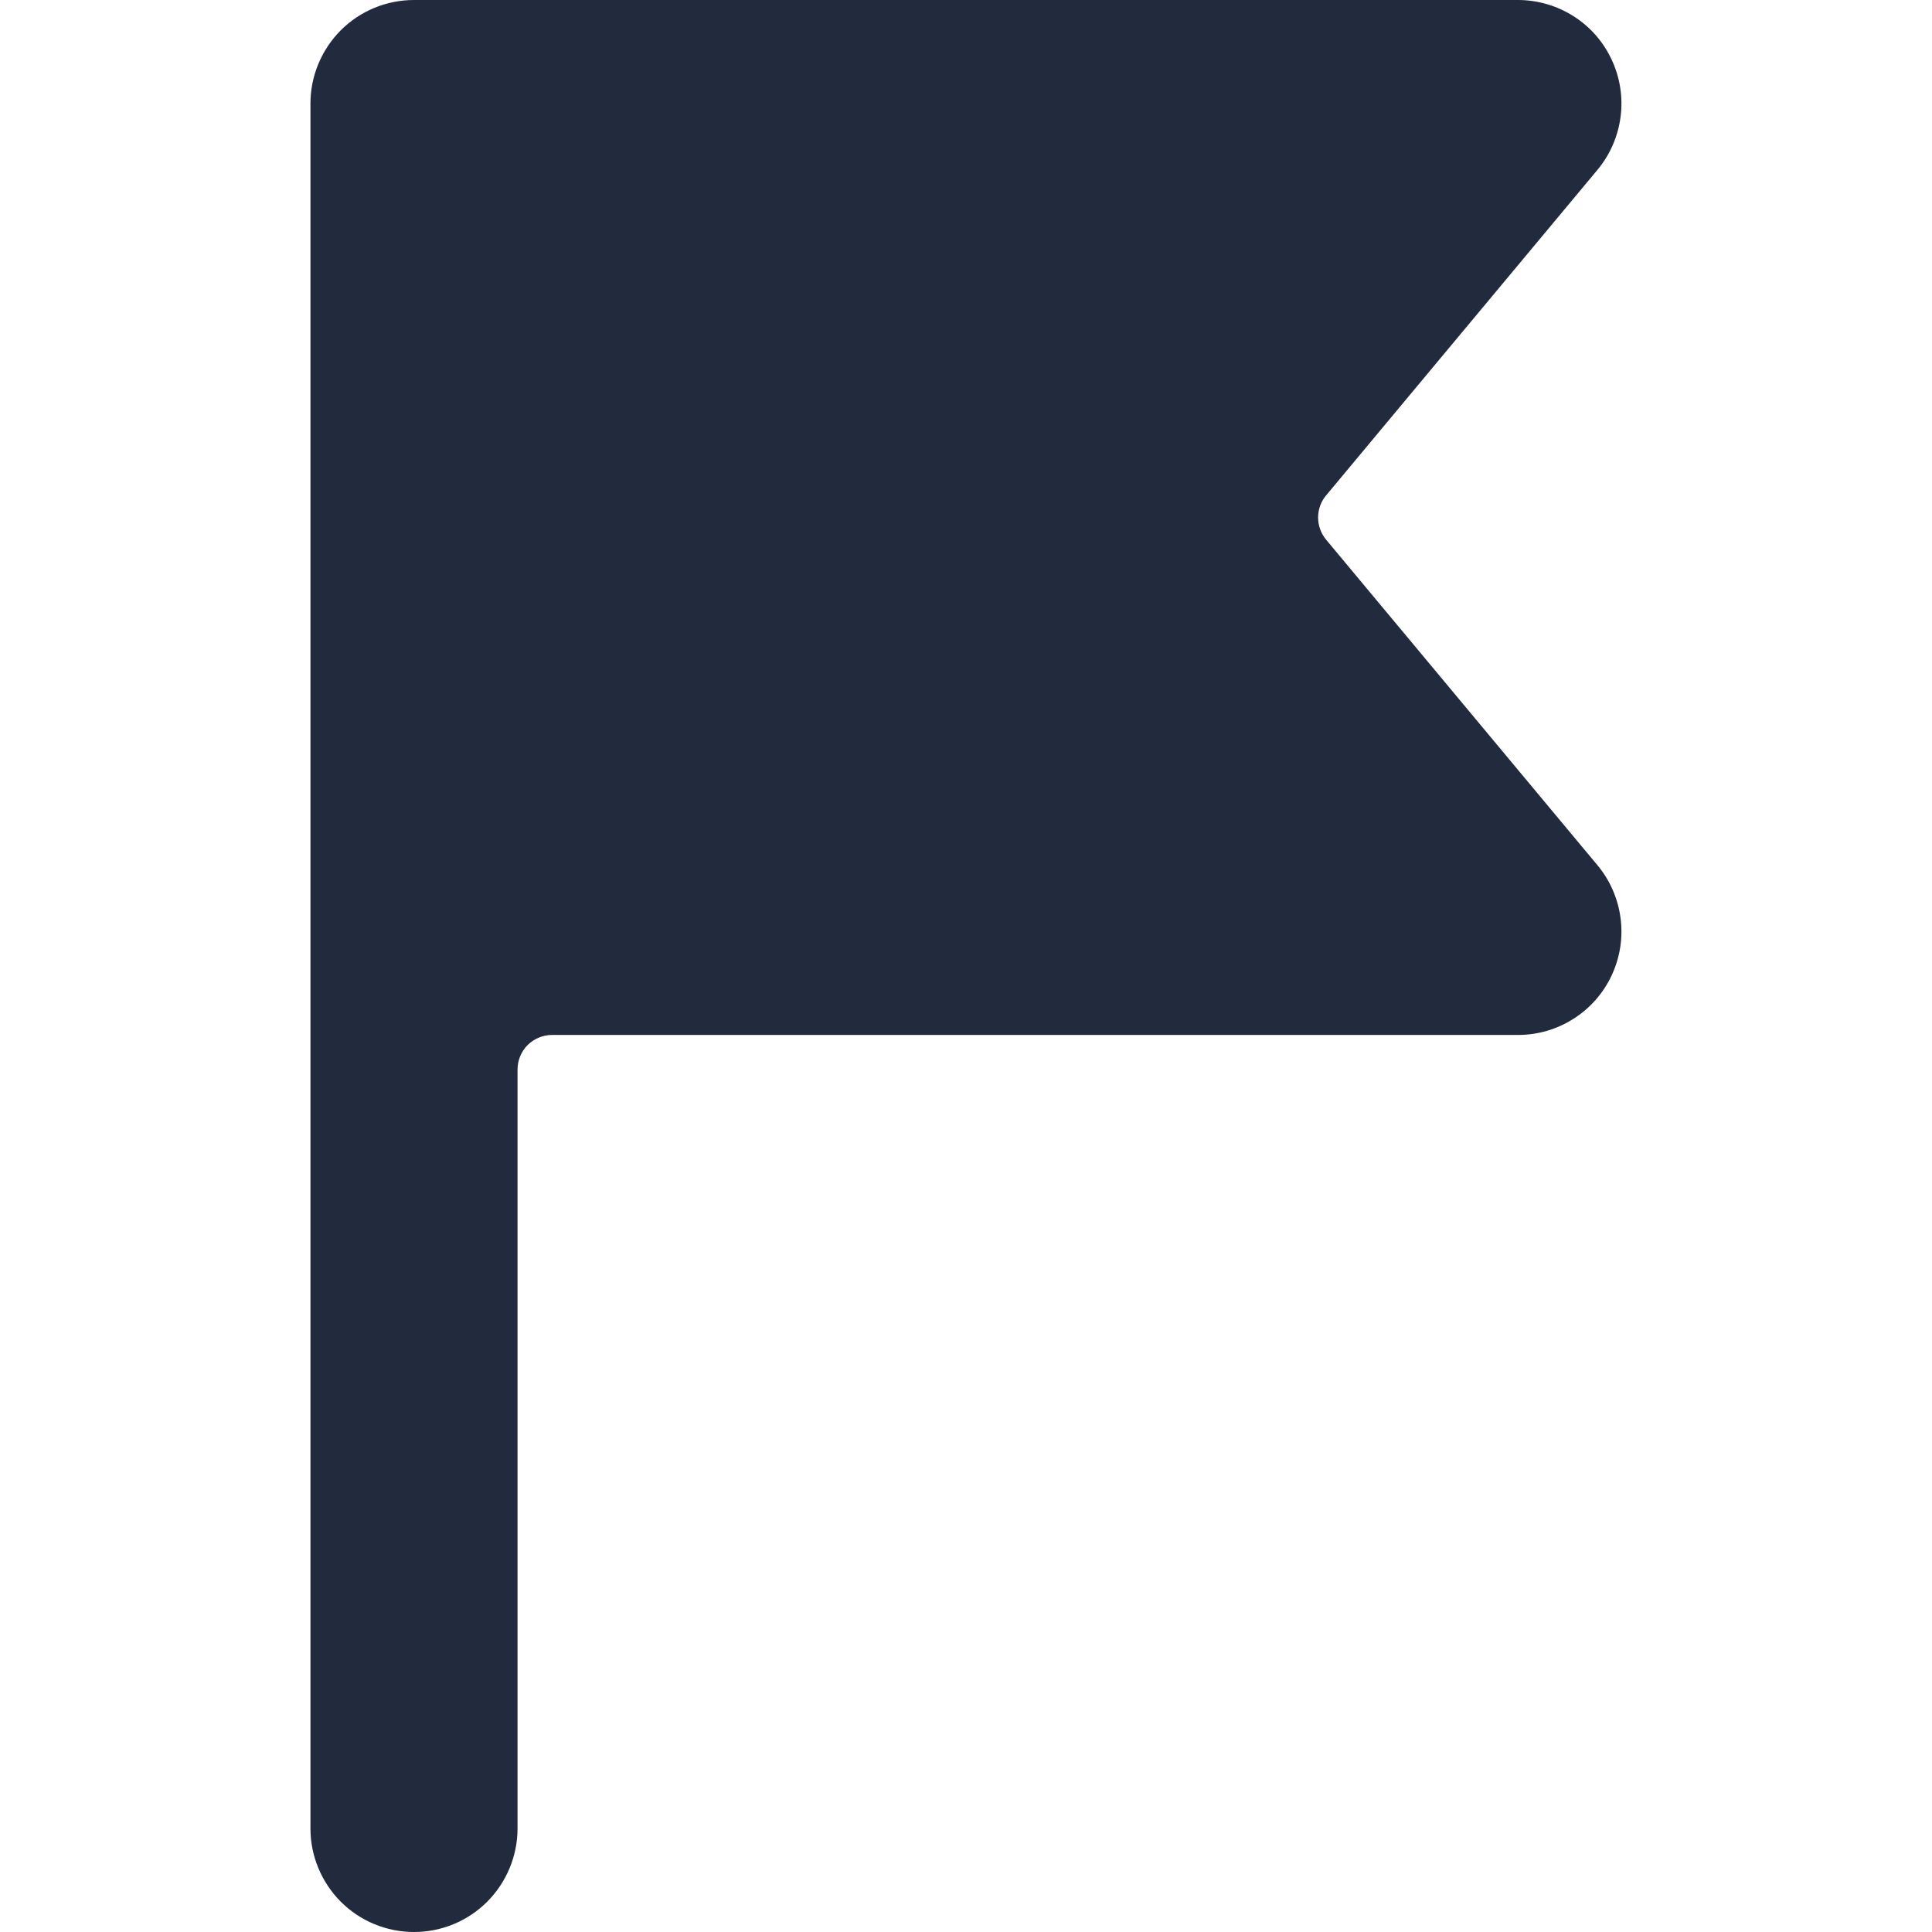 <svg width="16" height="16" viewBox="0 0 16 16" fill="none" xmlns="http://www.w3.org/2000/svg">
<g clip-path="url(#clip0_539_3006)">
<path d="M10.982 4.469C10.939 4.417 10.916 4.352 10.916 4.286C10.916 4.219 10.939 4.154 10.982 4.103L13.23 1.406C13.334 1.281 13.4 1.128 13.421 0.967C13.442 0.805 13.416 0.641 13.347 0.494C13.278 0.346 13.169 0.221 13.031 0.134C12.894 0.047 12.734 6.10516e-05 12.571 0L3.429 0C3.201 0 2.983 0.09 2.822 0.251C2.662 0.412 2.571 0.63 2.571 0.857V15.143C2.571 15.37 2.662 15.588 2.822 15.749C2.983 15.91 3.201 16 3.429 16C3.656 16 3.874 15.91 4.035 15.749C4.195 15.588 4.286 15.37 4.286 15.143V8.857C4.286 8.781 4.316 8.709 4.369 8.655C4.423 8.602 4.496 8.571 4.571 8.571H12.571C12.734 8.571 12.894 8.525 13.031 8.437C13.169 8.35 13.278 8.225 13.347 8.078C13.416 7.93 13.442 7.766 13.421 7.605C13.4 7.443 13.334 7.291 13.23 7.166L10.982 4.469Z" fill="#212B3D"/>
</g>
<defs>
<clipPath id="clip0_539_3006">
<rect width="16" height="16" fill="white"/>
</clipPath>
</defs>
</svg>
